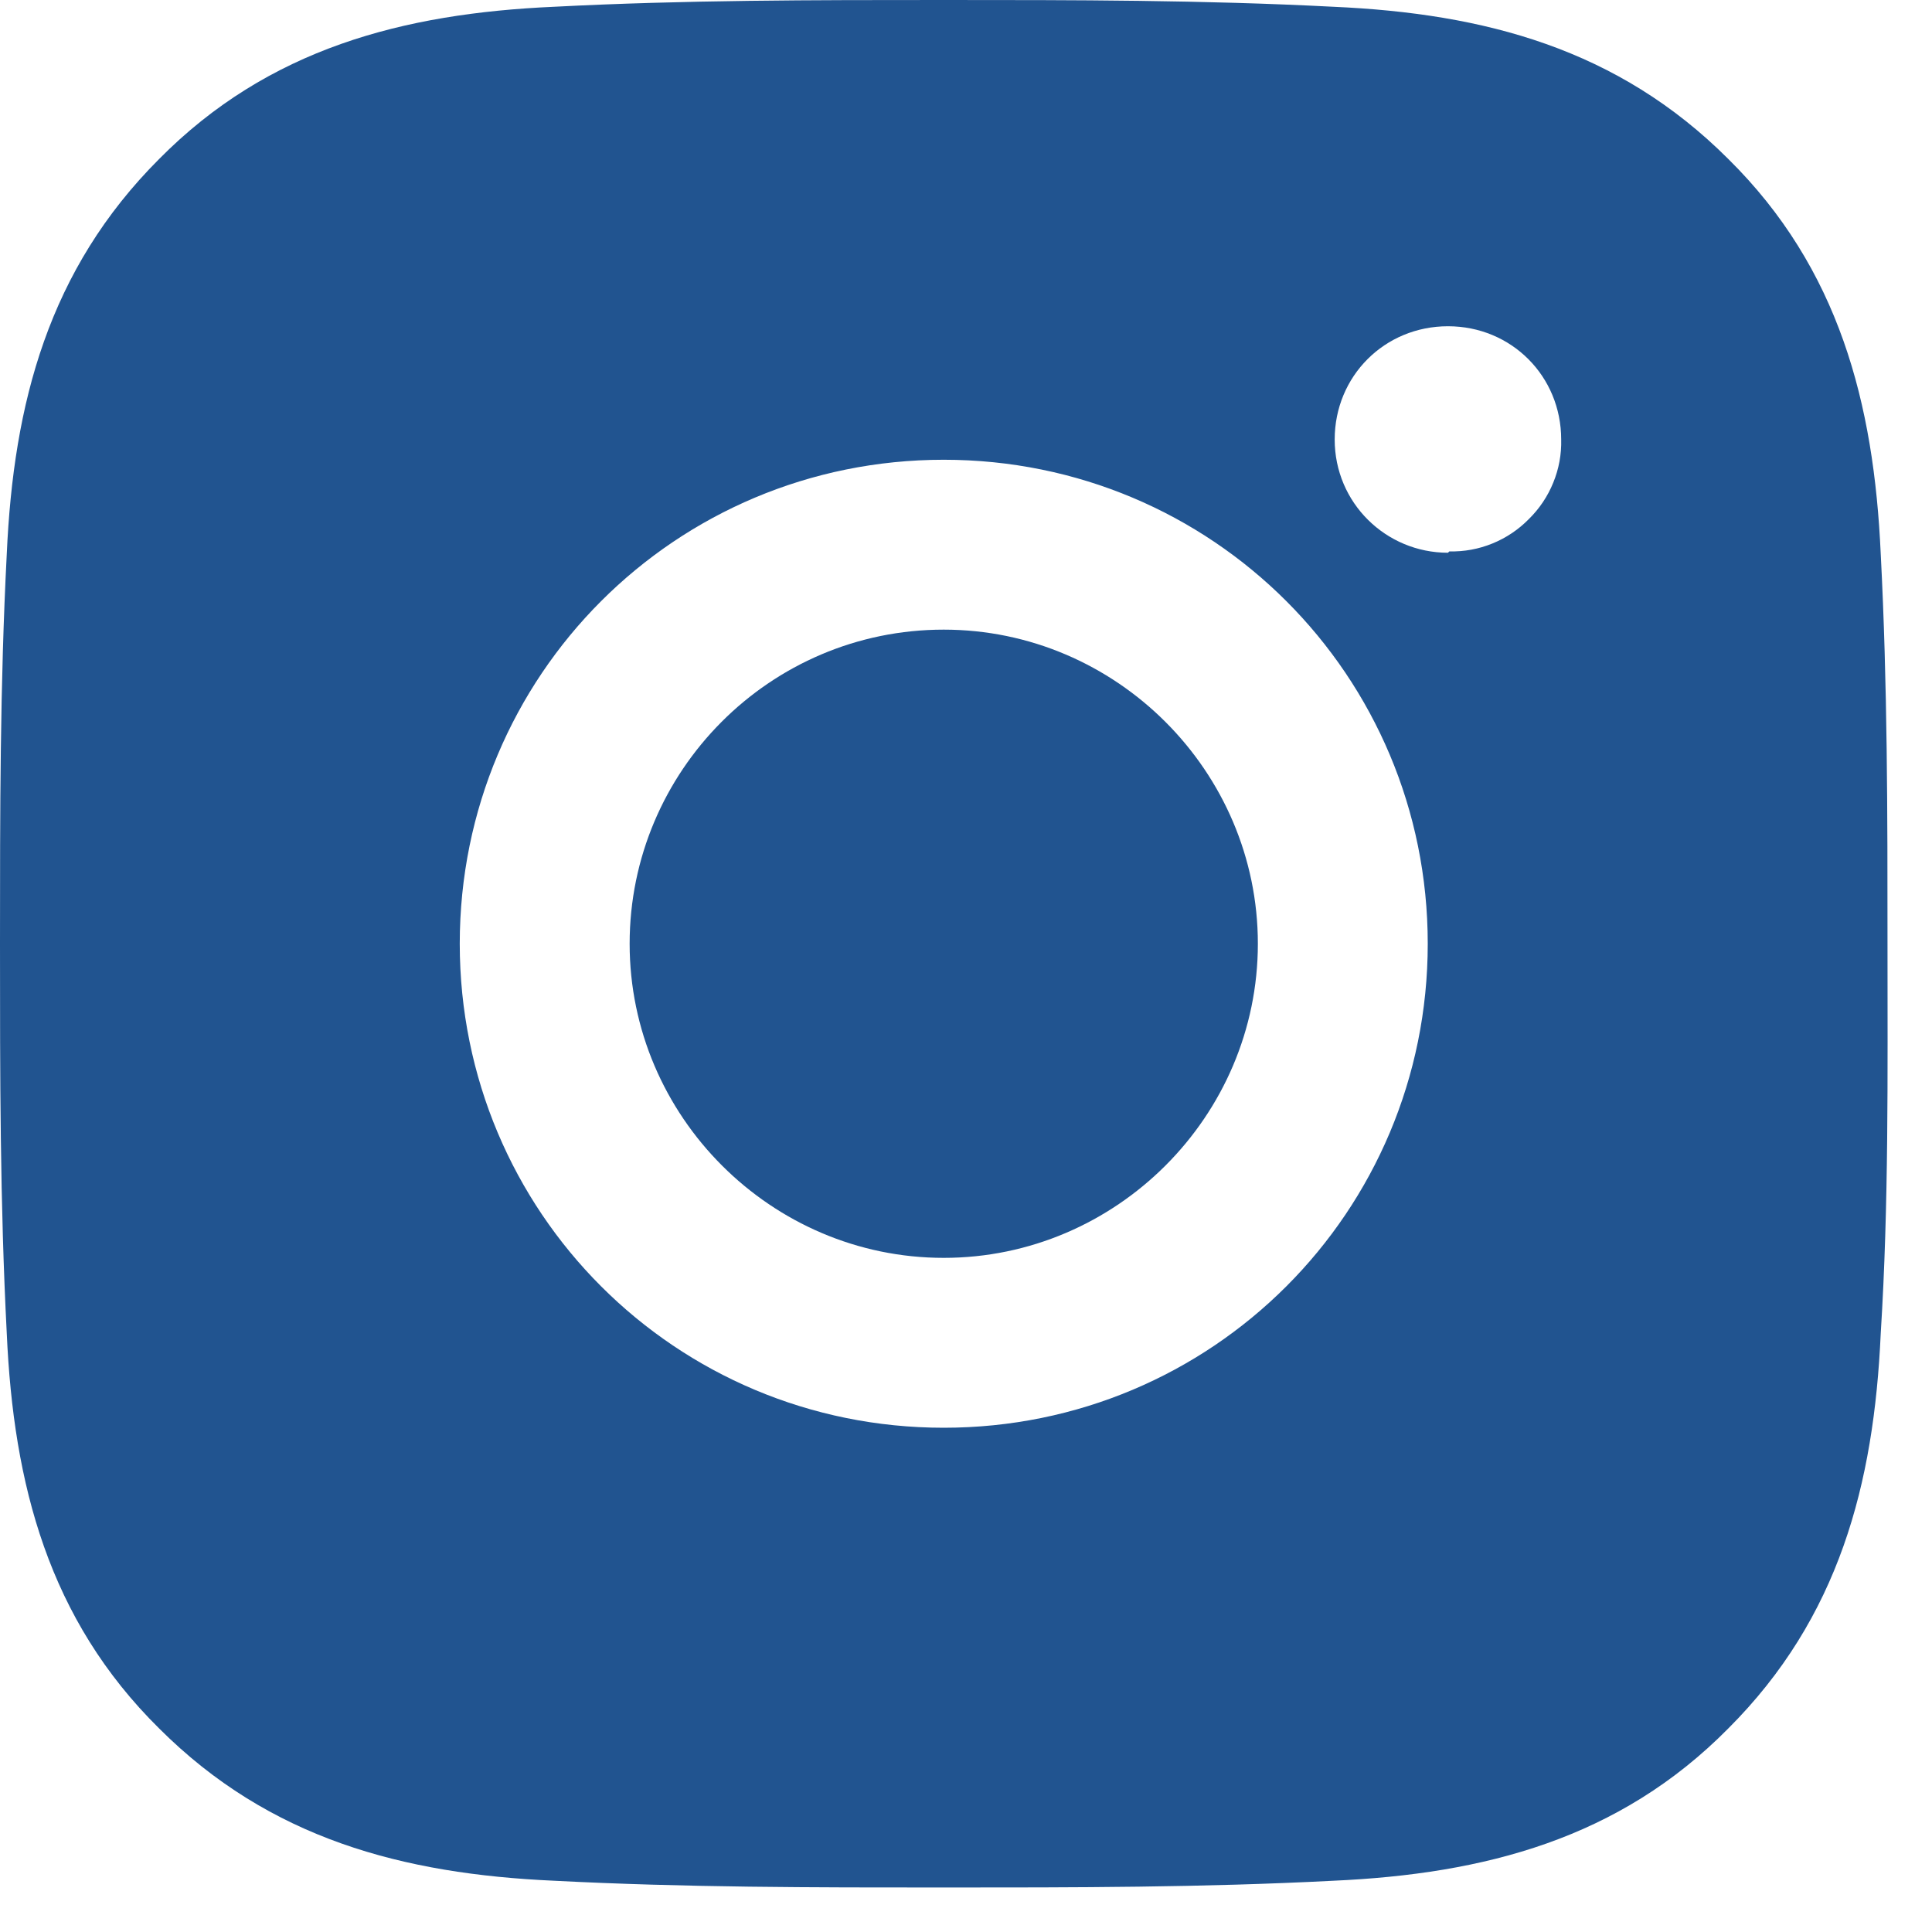 <svg width="30" height="30" viewBox="0 0 30 30" fill="none" xmlns="http://www.w3.org/2000/svg">
<path d="M14.654 9.777C11.954 9.777 9.777 11.975 9.777 14.654C9.777 17.334 11.975 19.532 14.654 19.532C17.334 19.532 19.532 17.334 19.532 14.654C19.532 11.975 17.334 9.777 14.654 9.777ZM29.309 14.654C29.309 12.624 29.309 10.635 29.204 8.604C29.099 6.26 28.555 4.166 26.838 2.47C25.122 0.754 23.049 0.209 20.704 0.105C18.674 -1.01385e-07 16.685 0 14.654 0C12.624 0 10.635 -1.01385e-07 8.604 0.105C6.26 0.209 4.166 0.754 2.47 2.47C0.754 4.187 0.209 6.26 0.105 8.604C-1.01385e-07 10.635 0 12.624 0 14.654C0 16.685 -1.01385e-07 18.674 0.105 20.704C0.209 23.049 0.754 25.143 2.47 26.838C4.187 28.555 6.26 29.099 8.604 29.204C10.635 29.309 12.624 29.309 14.654 29.309C16.685 29.309 18.674 29.309 20.704 29.204C23.049 29.099 25.143 28.555 26.838 26.838C28.555 25.122 29.099 23.049 29.204 20.704C29.33 18.695 29.309 16.685 29.309 14.654ZM14.654 22.17C10.488 22.17 7.139 18.82 7.139 14.654C7.139 10.488 10.488 7.139 14.654 7.139C18.82 7.139 22.17 10.488 22.17 14.654C22.17 18.82 18.82 22.17 14.654 22.17ZM22.484 8.583C21.521 8.583 20.725 7.809 20.725 6.825C20.725 5.841 21.5 5.066 22.484 5.066C23.468 5.066 24.242 5.841 24.242 6.825C24.248 7.054 24.206 7.282 24.119 7.494C24.033 7.707 23.904 7.899 23.74 8.06C23.579 8.224 23.387 8.353 23.175 8.439C22.962 8.526 22.734 8.568 22.505 8.562L22.484 8.583Z" fill="#215490"/>
</svg>

